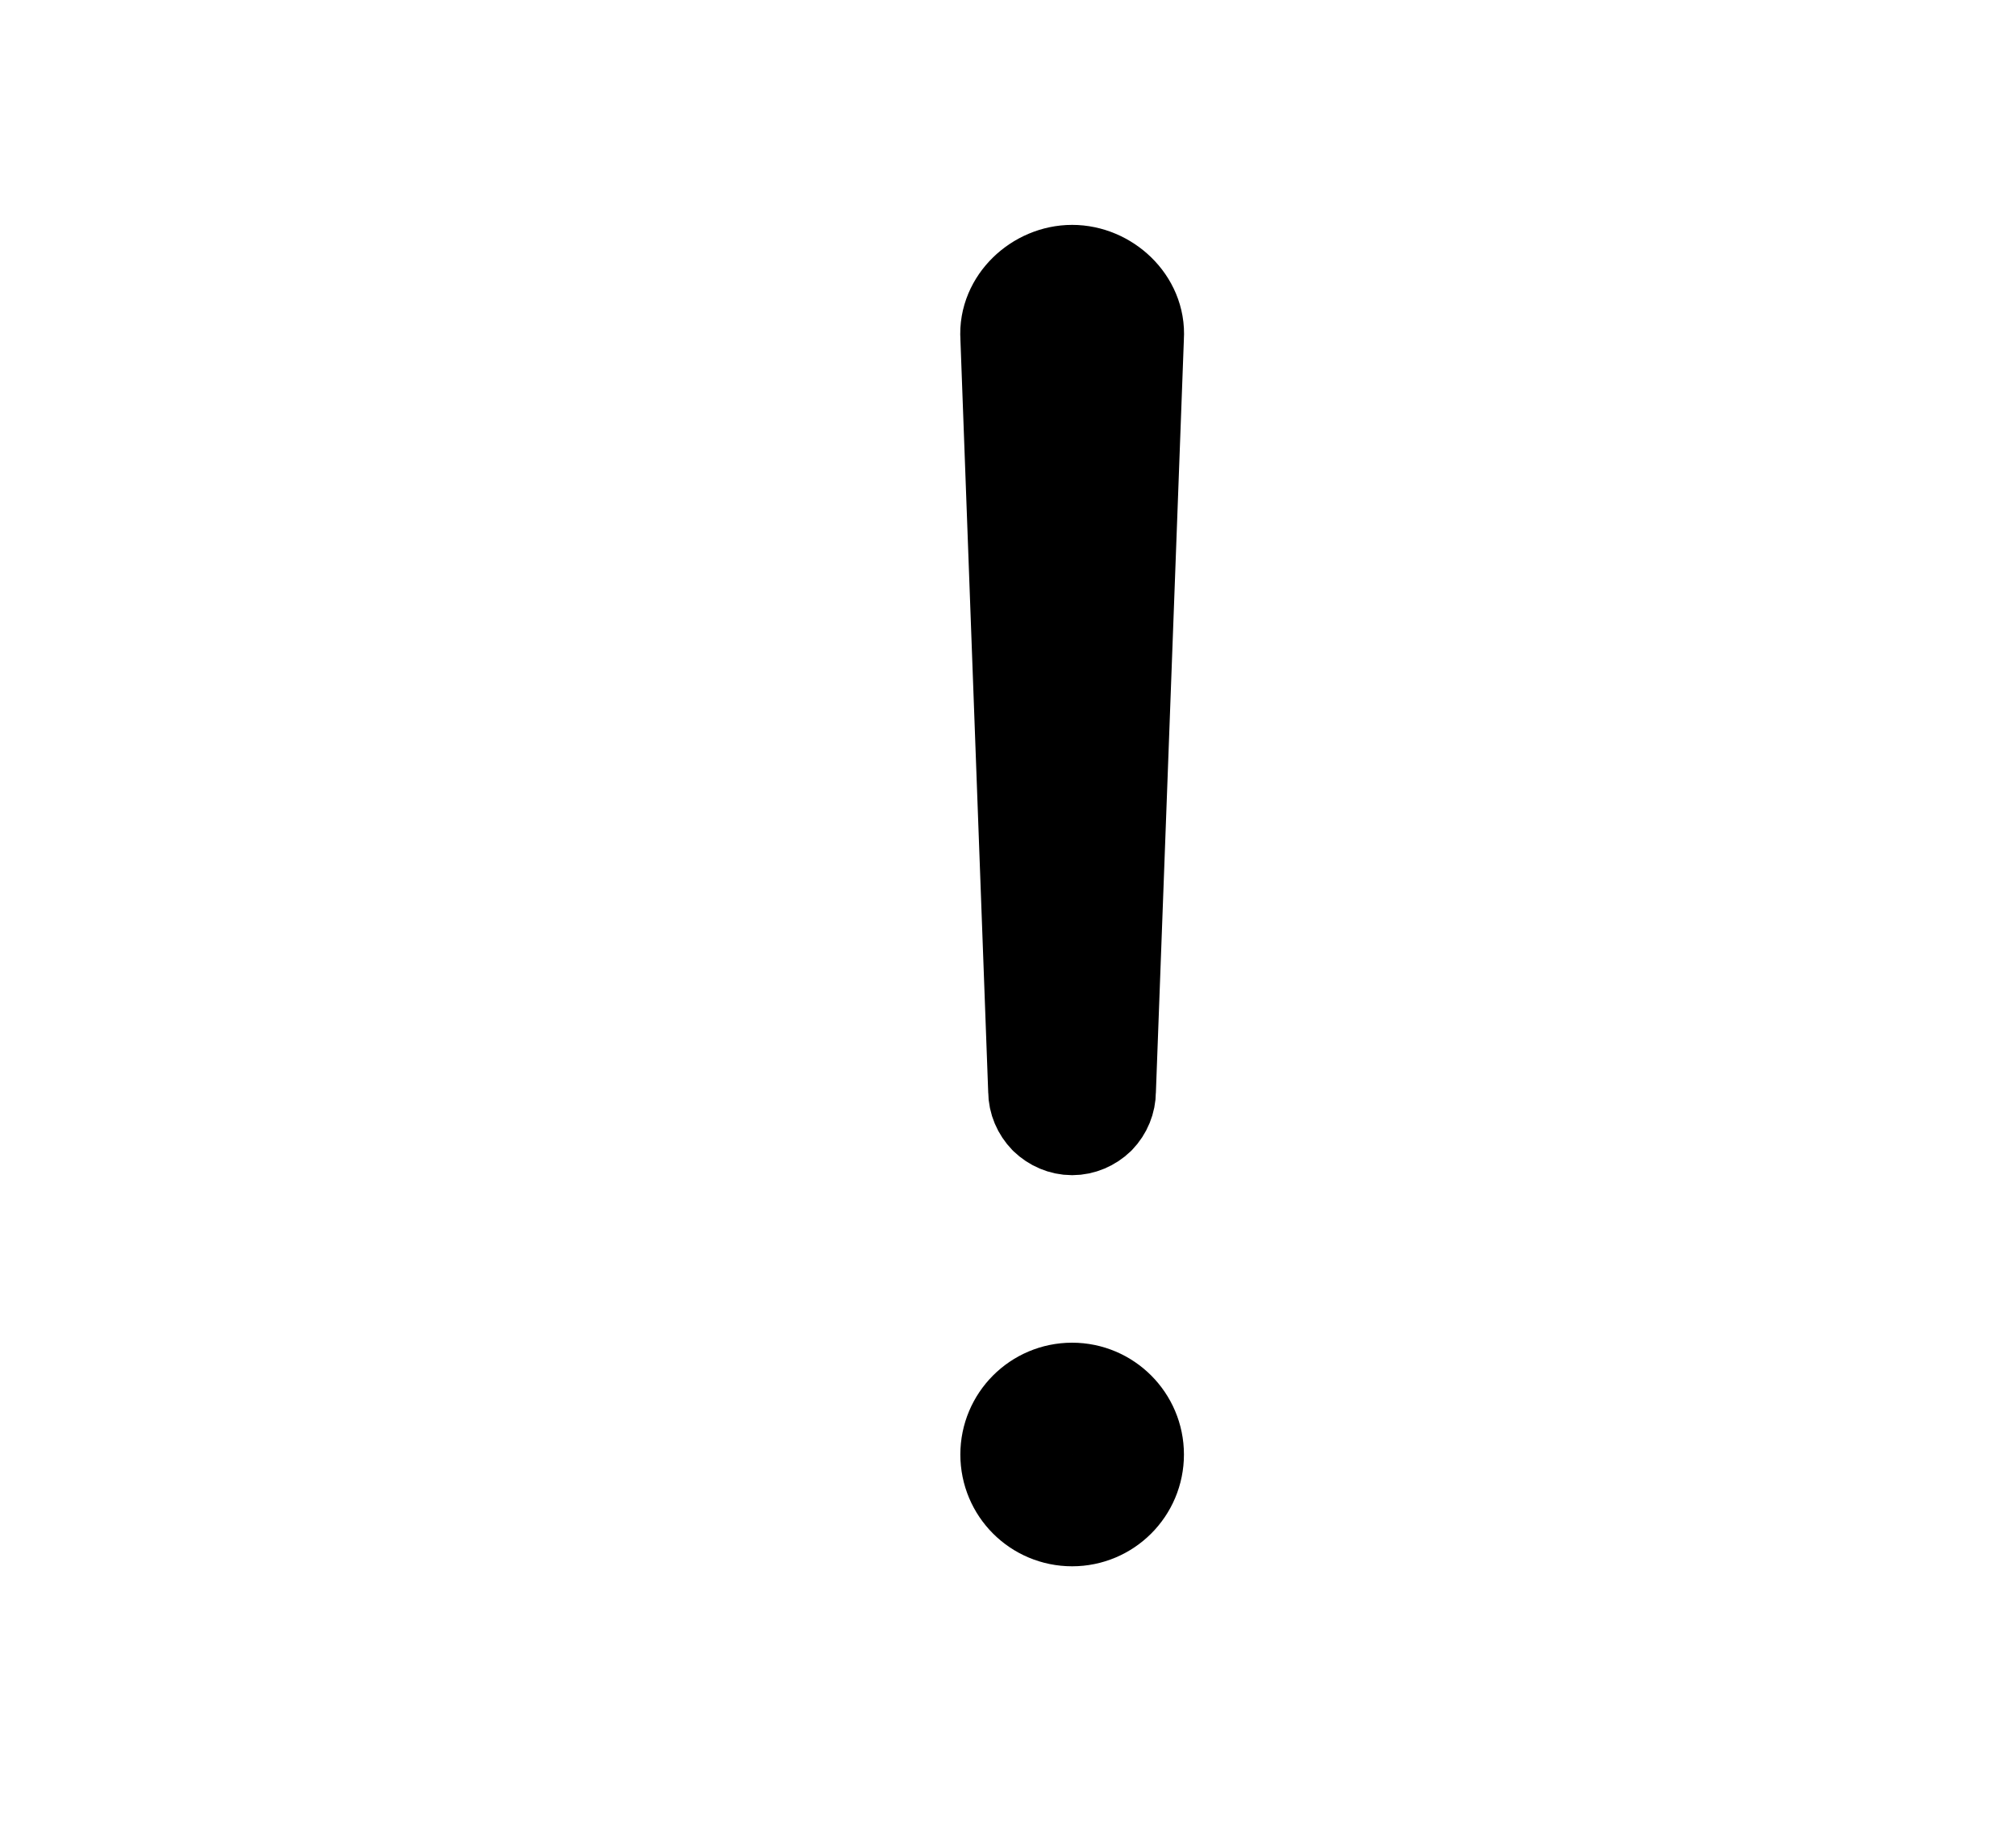 <svg width="11" height="10" viewBox="0 0 11 10" fill="none" xmlns="http://www.w3.org/2000/svg">
<path d="M5.85 1.532C5.685 1.532 5.534 1.672 5.545 1.837L5.697 5.954C5.697 5.994 5.714 6.033 5.742 6.062C5.771 6.09 5.81 6.107 5.85 6.107C5.89 6.107 5.929 6.09 5.958 6.062C5.986 6.033 6.002 5.994 6.002 5.954L6.155 1.837C6.166 1.672 6.015 1.532 5.85 1.532Z" stroke="black" stroke-width="0.61" stroke-linecap="round" stroke-linejoin="round"/>
<path d="M5.85 8.241C6.018 8.241 6.155 8.105 6.155 7.936C6.155 7.768 6.018 7.631 5.85 7.631C5.681 7.631 5.545 7.768 5.545 7.936C5.545 8.105 5.681 8.241 5.85 8.241Z" stroke="black" stroke-width="0.61" stroke-linecap="round" stroke-linejoin="round"/>
</svg>
